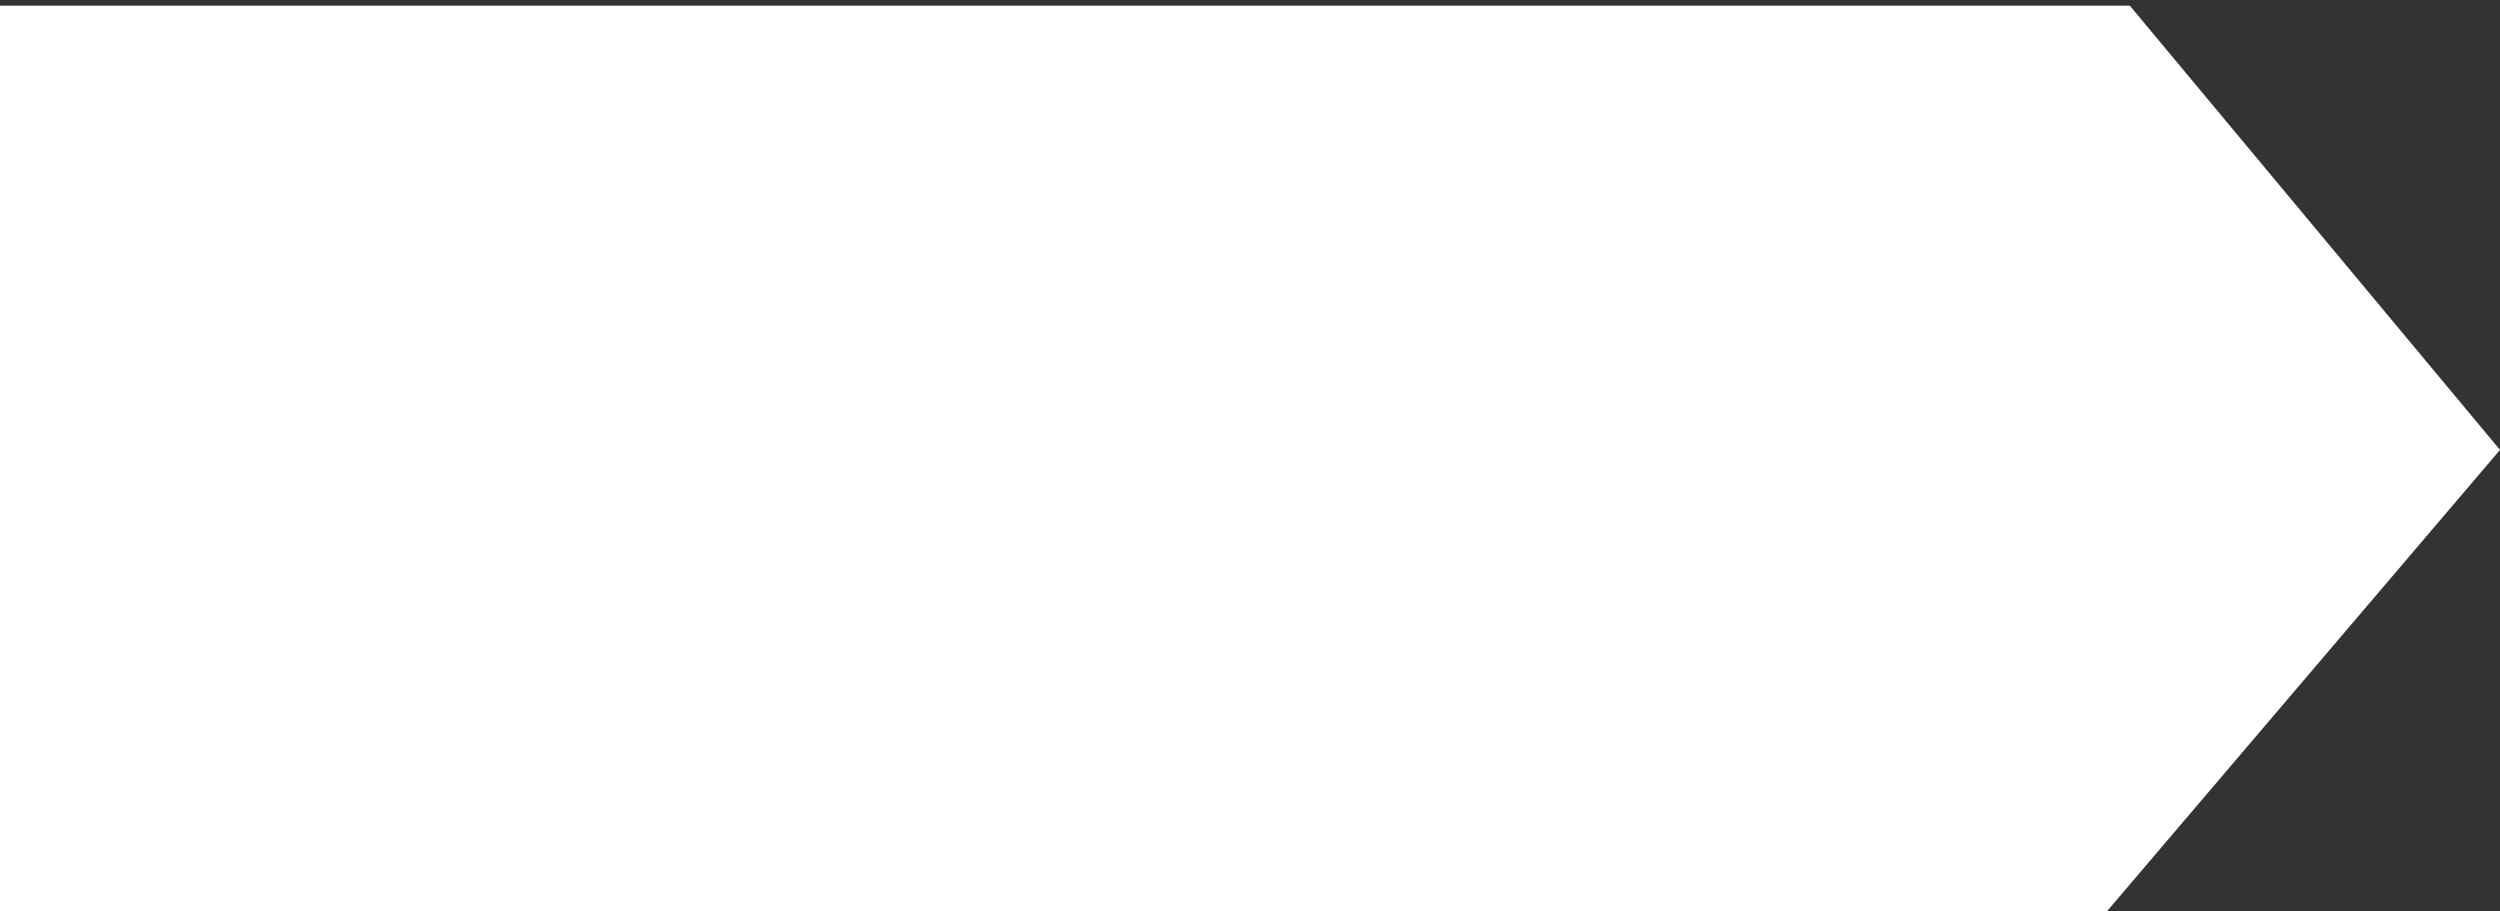 <?xml version="1.0" encoding="utf-8"?>
<!-- Generator: Adobe Illustrator 24.0.1, SVG Export Plug-In . SVG Version: 6.00 Build 0)  -->
<svg version="1.1" id="Layer_1" xmlns="http://www.w3.org/2000/svg" xmlns:xlink="http://www.w3.org/1999/xlink" x="0px" y="0px"
	 viewBox="0 0 43.9 16" style="enable-background:new 0 0 43.9 16;" xml:space="preserve">
<rect x="0" y="0" width="43.9" height="16" fill="#333333" stroke="none"/>
<style type="text/css">
	.st0{fill:#FFFFFF;}
</style>
<polygon class="st0" points="0,0.1 37.4,0.1 43.9,7.9 37,16 0,16 "/>
</svg>
